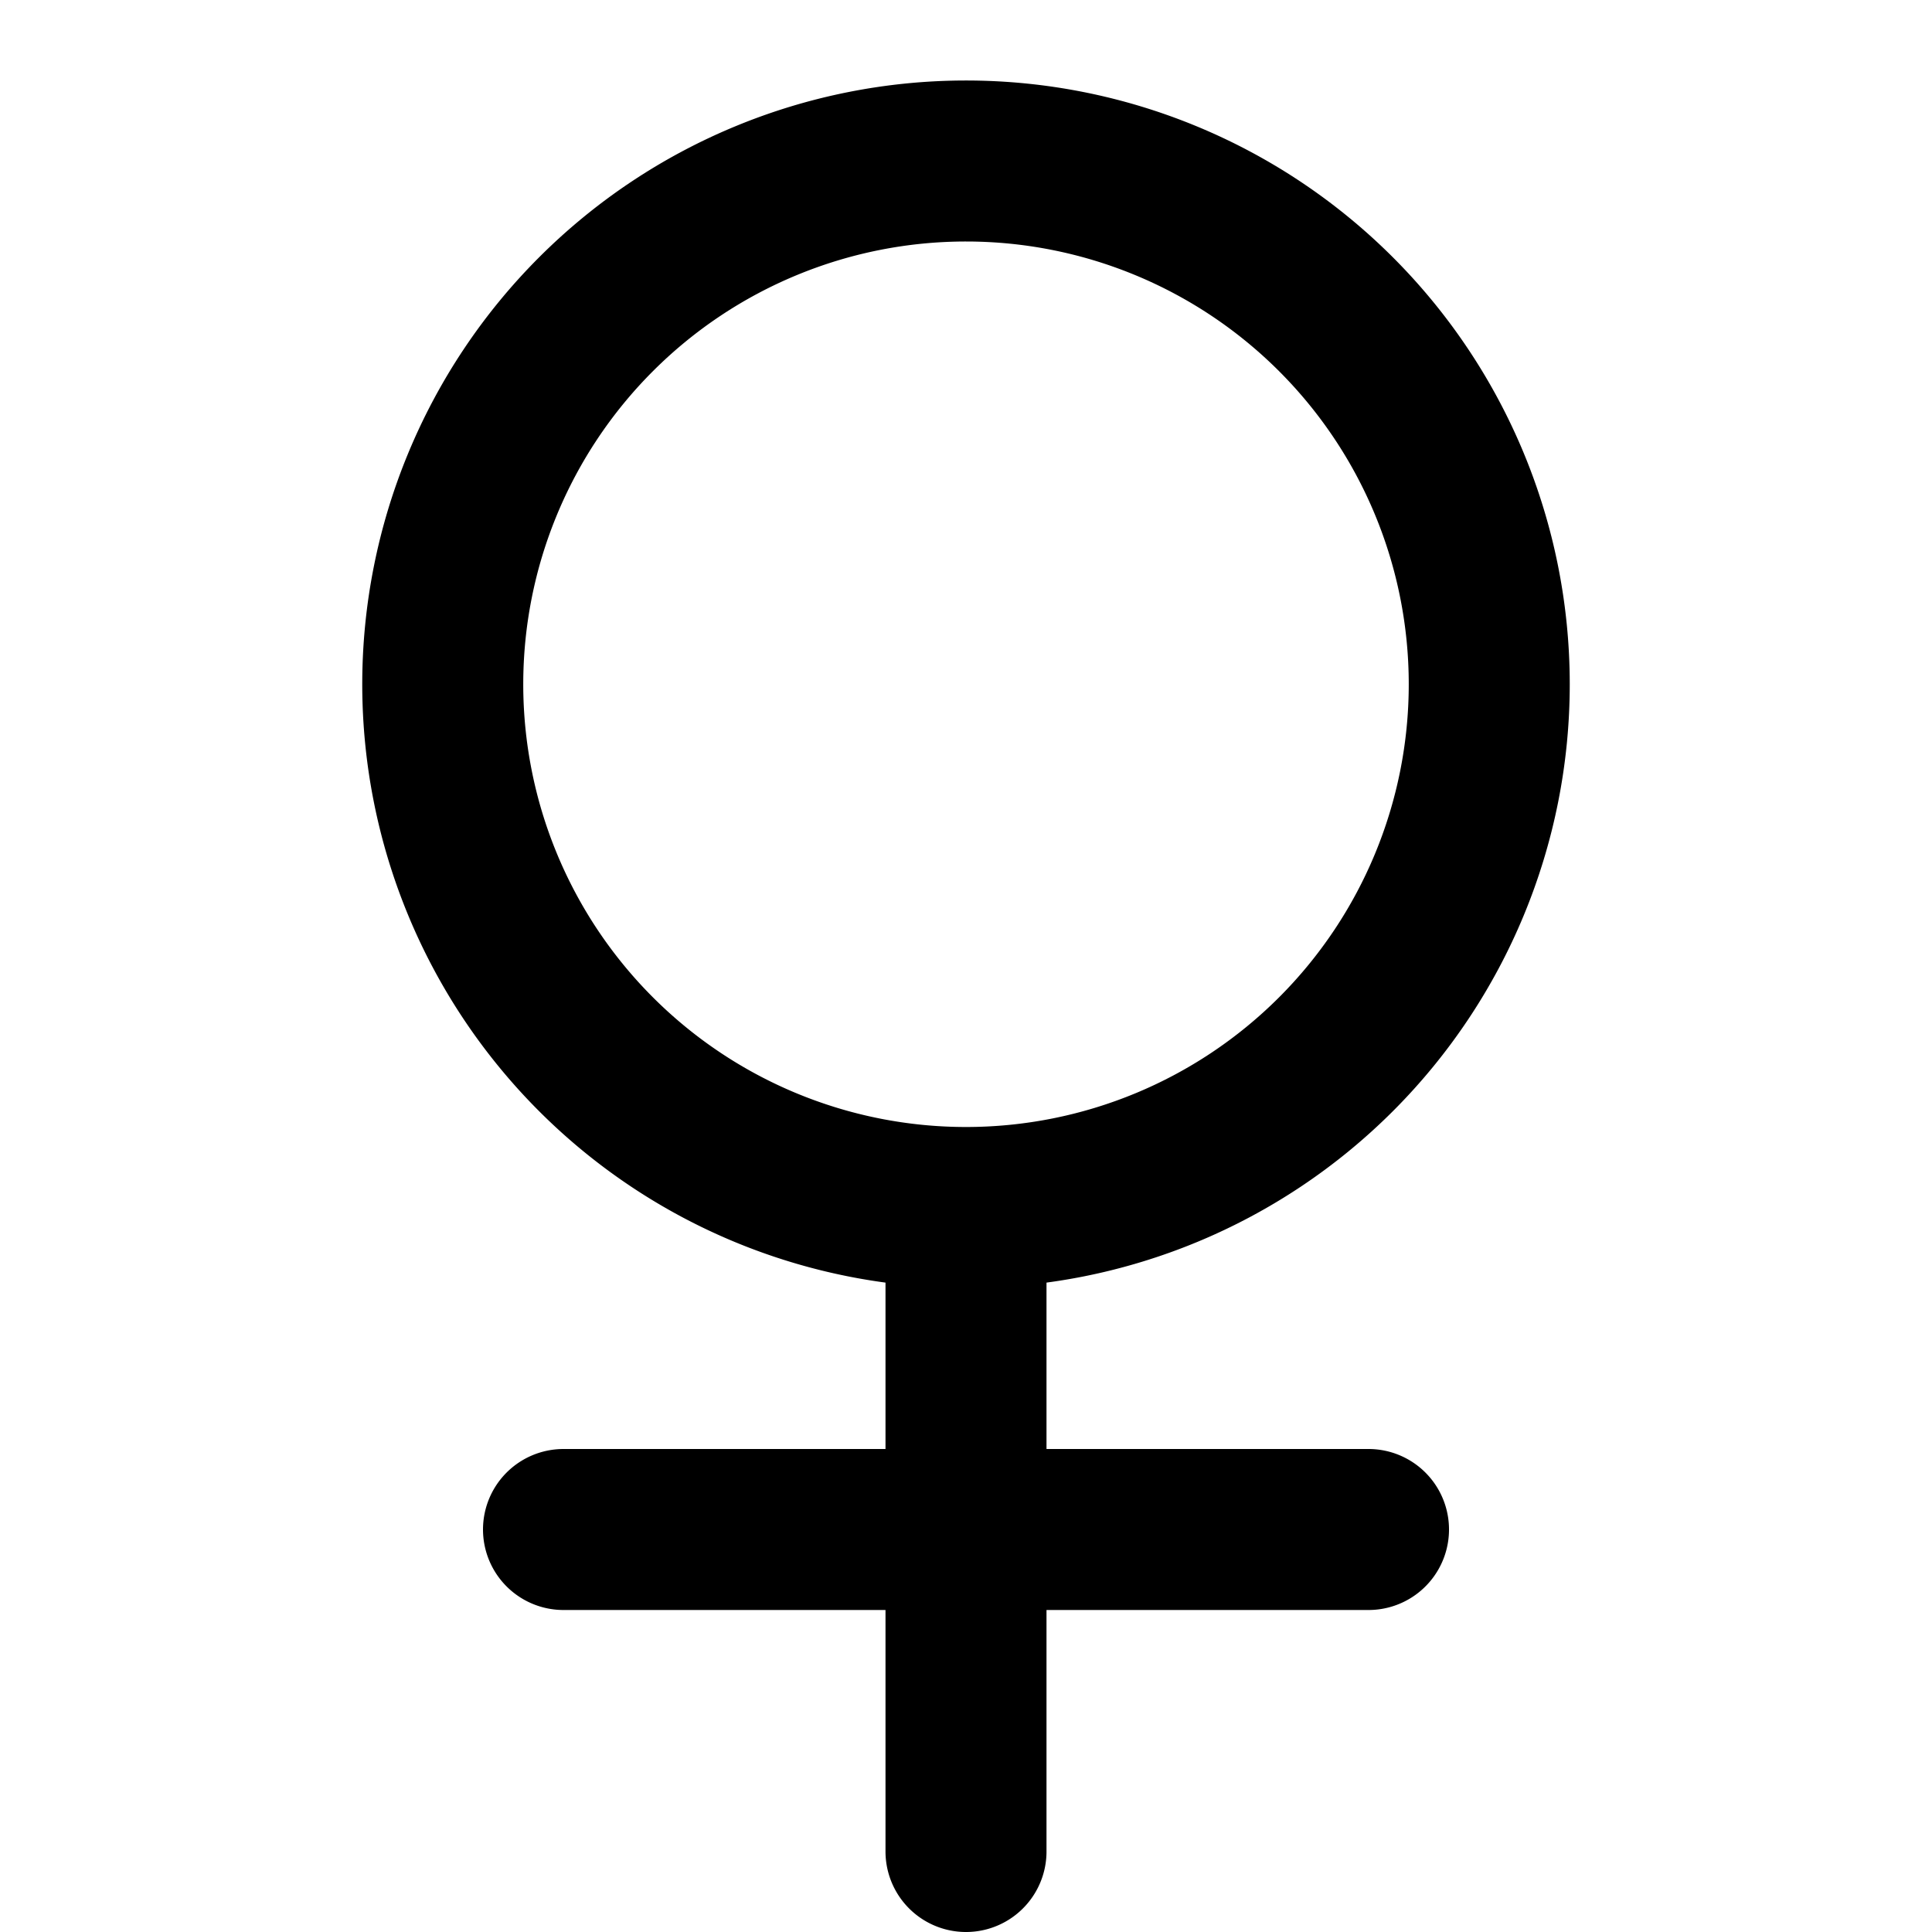 <svg xmlns="http://www.w3.org/2000/svg" fill="none" viewBox="0 0 24 24" stroke="currentColor"><path stroke-linecap="round" stroke-linejoin="round" stroke-width="2" d="M12 15a6.5 6.5 0 100-13 6.5 6.5 0 000 13zm0 0v8m-5-4h10"/></svg>